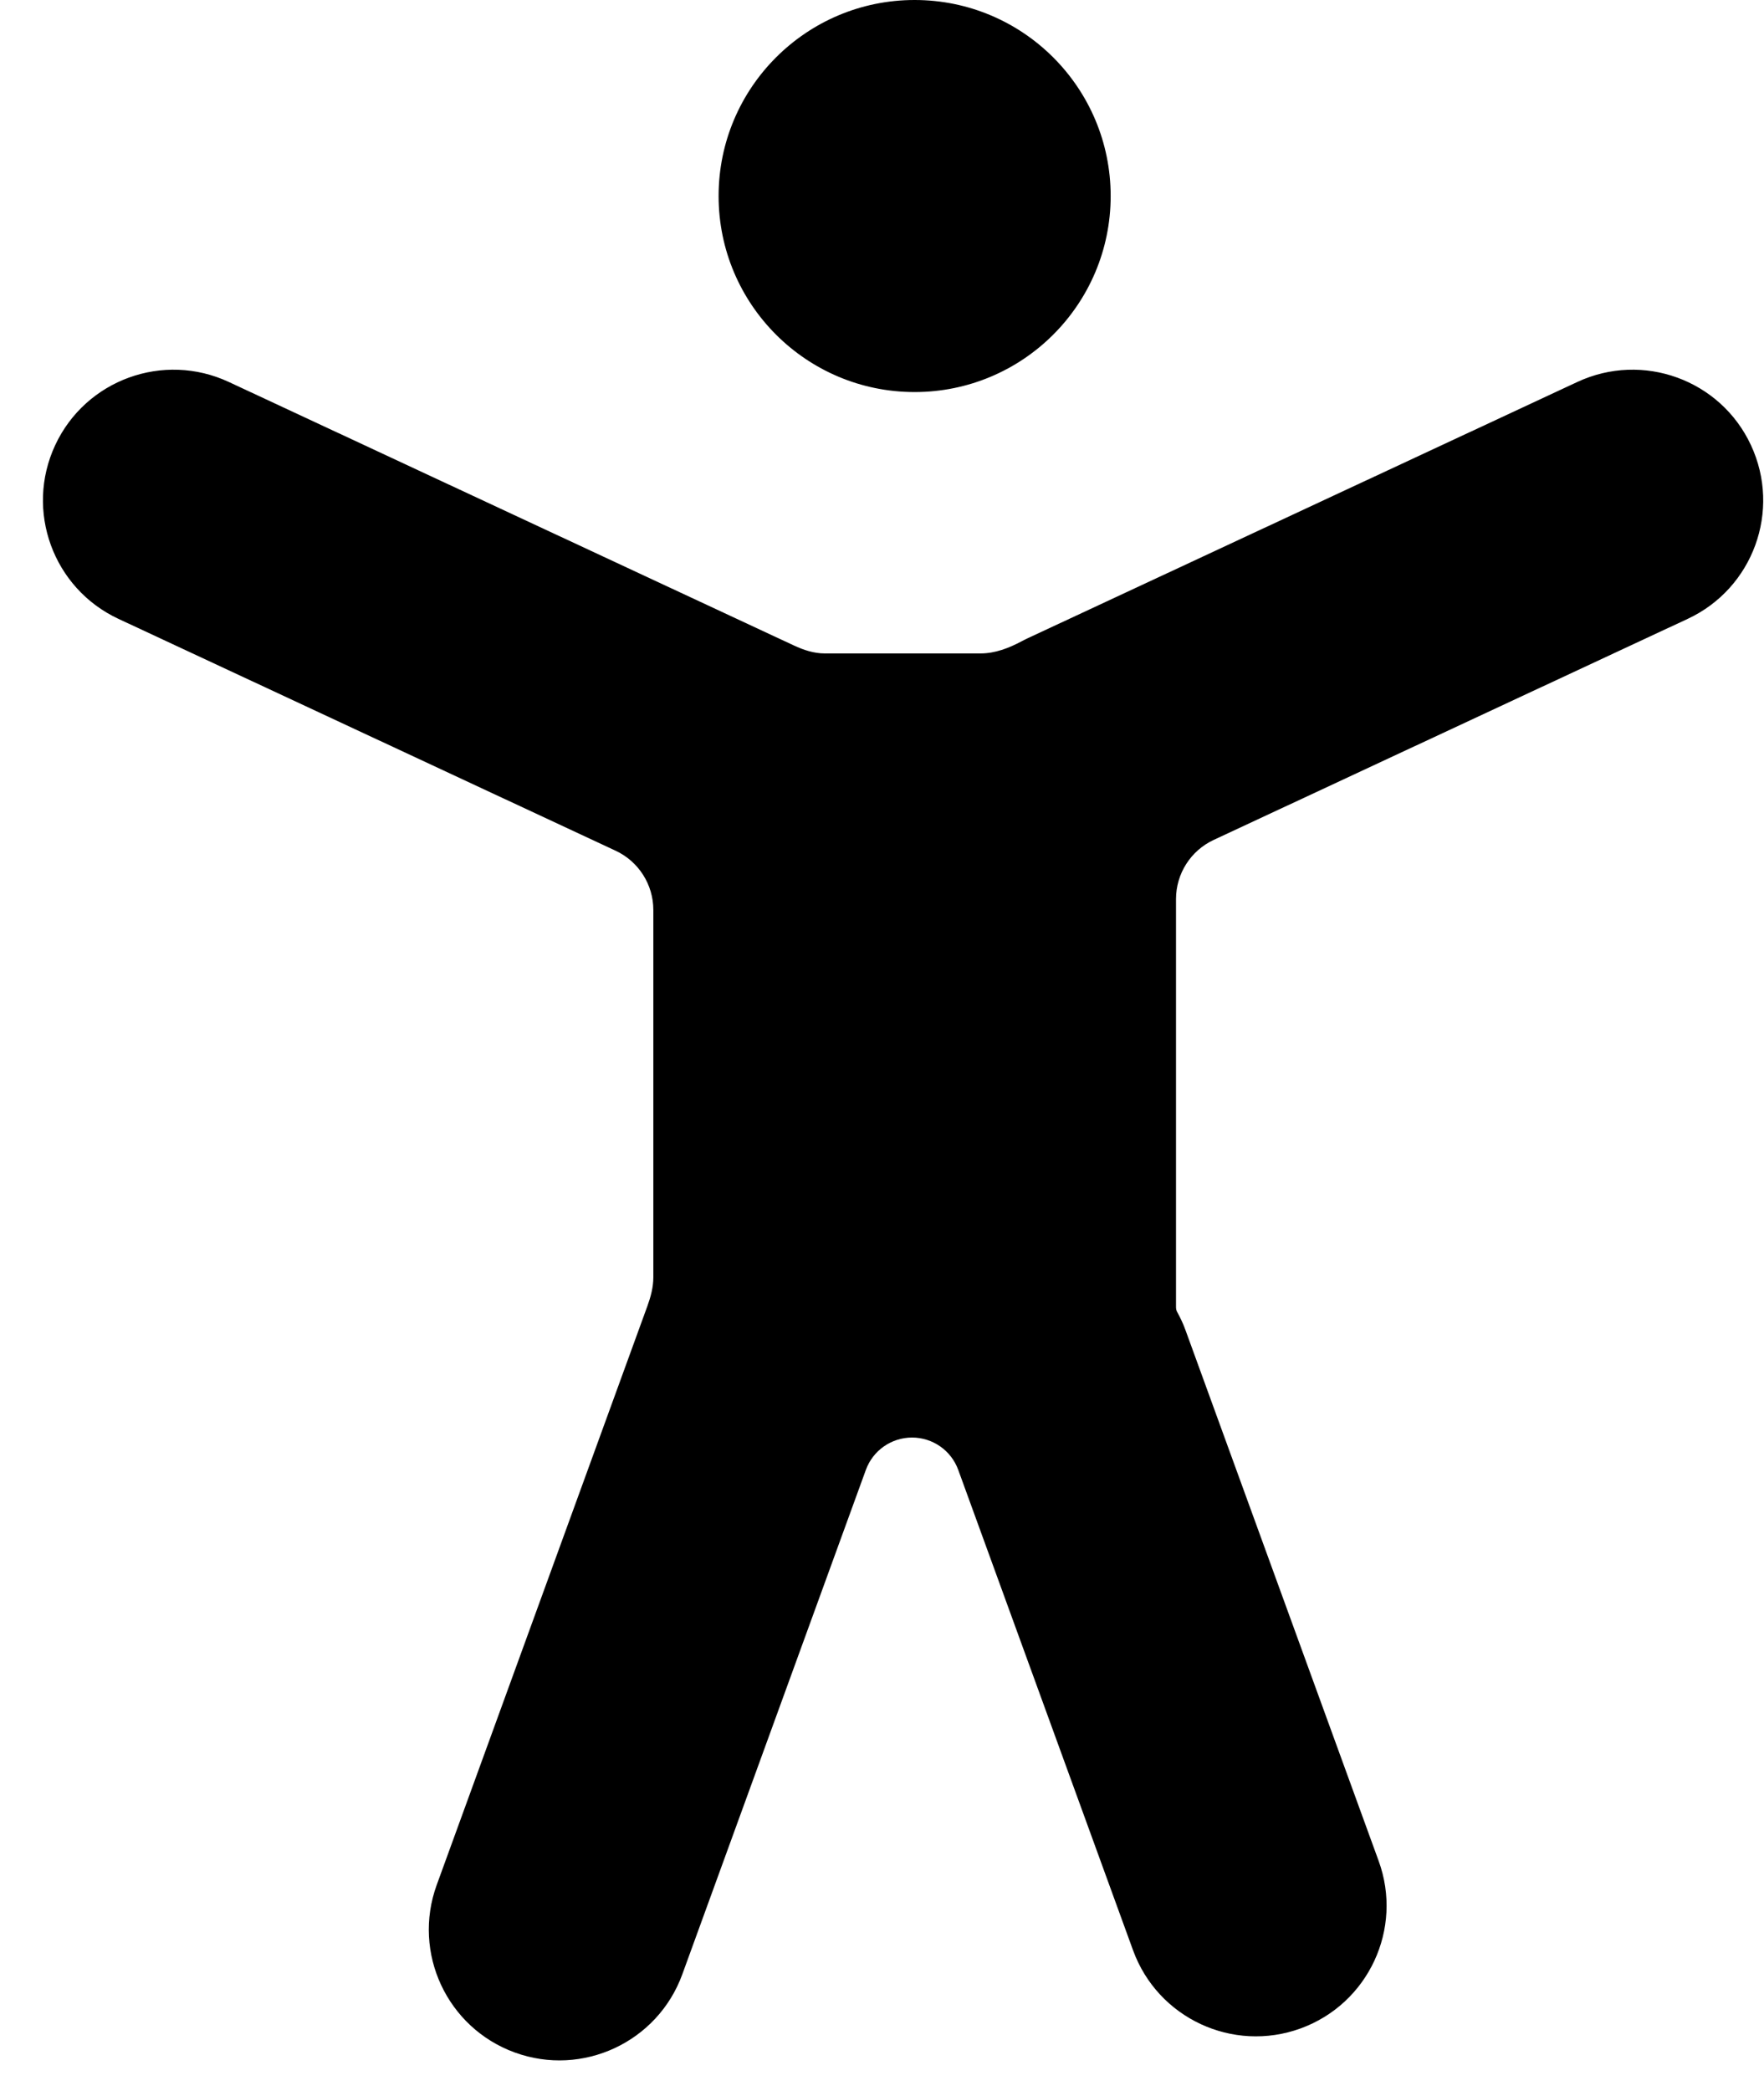<svg width="27" height="32" viewBox="0 0 27 32" fill="none" xmlns="http://www.w3.org/2000/svg">
<path d="M24.142 5.846C25.143 5.379 26.334 5.811 26.8 6.812C27.267 7.814 26.834 9.004 25.832 9.471L18.577 12.854C18.225 13.018 18 13.371 18 13.76V20C18 20.026 18.004 20.052 18.016 20.075C18.064 20.162 18.108 20.253 18.143 20.35L21.102 28.48C21.48 29.517 20.945 30.665 19.907 31.043C18.869 31.421 17.721 30.885 17.343 29.848L14.667 22.495C14.559 22.198 14.276 22 13.96 22C13.644 22 13.361 22.198 13.253 22.495L10.443 30.216C10.065 31.253 8.917 31.789 7.879 31.411C6.842 31.033 6.307 29.886 6.684 28.848L9.909 19.988C9.96 19.847 10 19.7 10 19.549V13.925C10 13.537 9.774 13.183 9.422 13.019L1.813 9.471C0.812 9.004 0.378 7.814 0.845 6.812C1.312 5.811 2.502 5.379 3.503 5.846L12.153 9.879C12.301 9.948 12.458 10 12.622 10H15.009C15.23 10 15.44 9.919 15.634 9.816C15.663 9.8 15.693 9.786 15.723 9.771L24.142 5.846ZM13.999 0C15.656 0 17 1.343 17 3C17 4.657 15.656 6 13.999 6C12.343 6 10.999 4.657 10.999 3C10.999 1.343 12.343 0 13.999 0Z" fill="black"/>
</svg>
